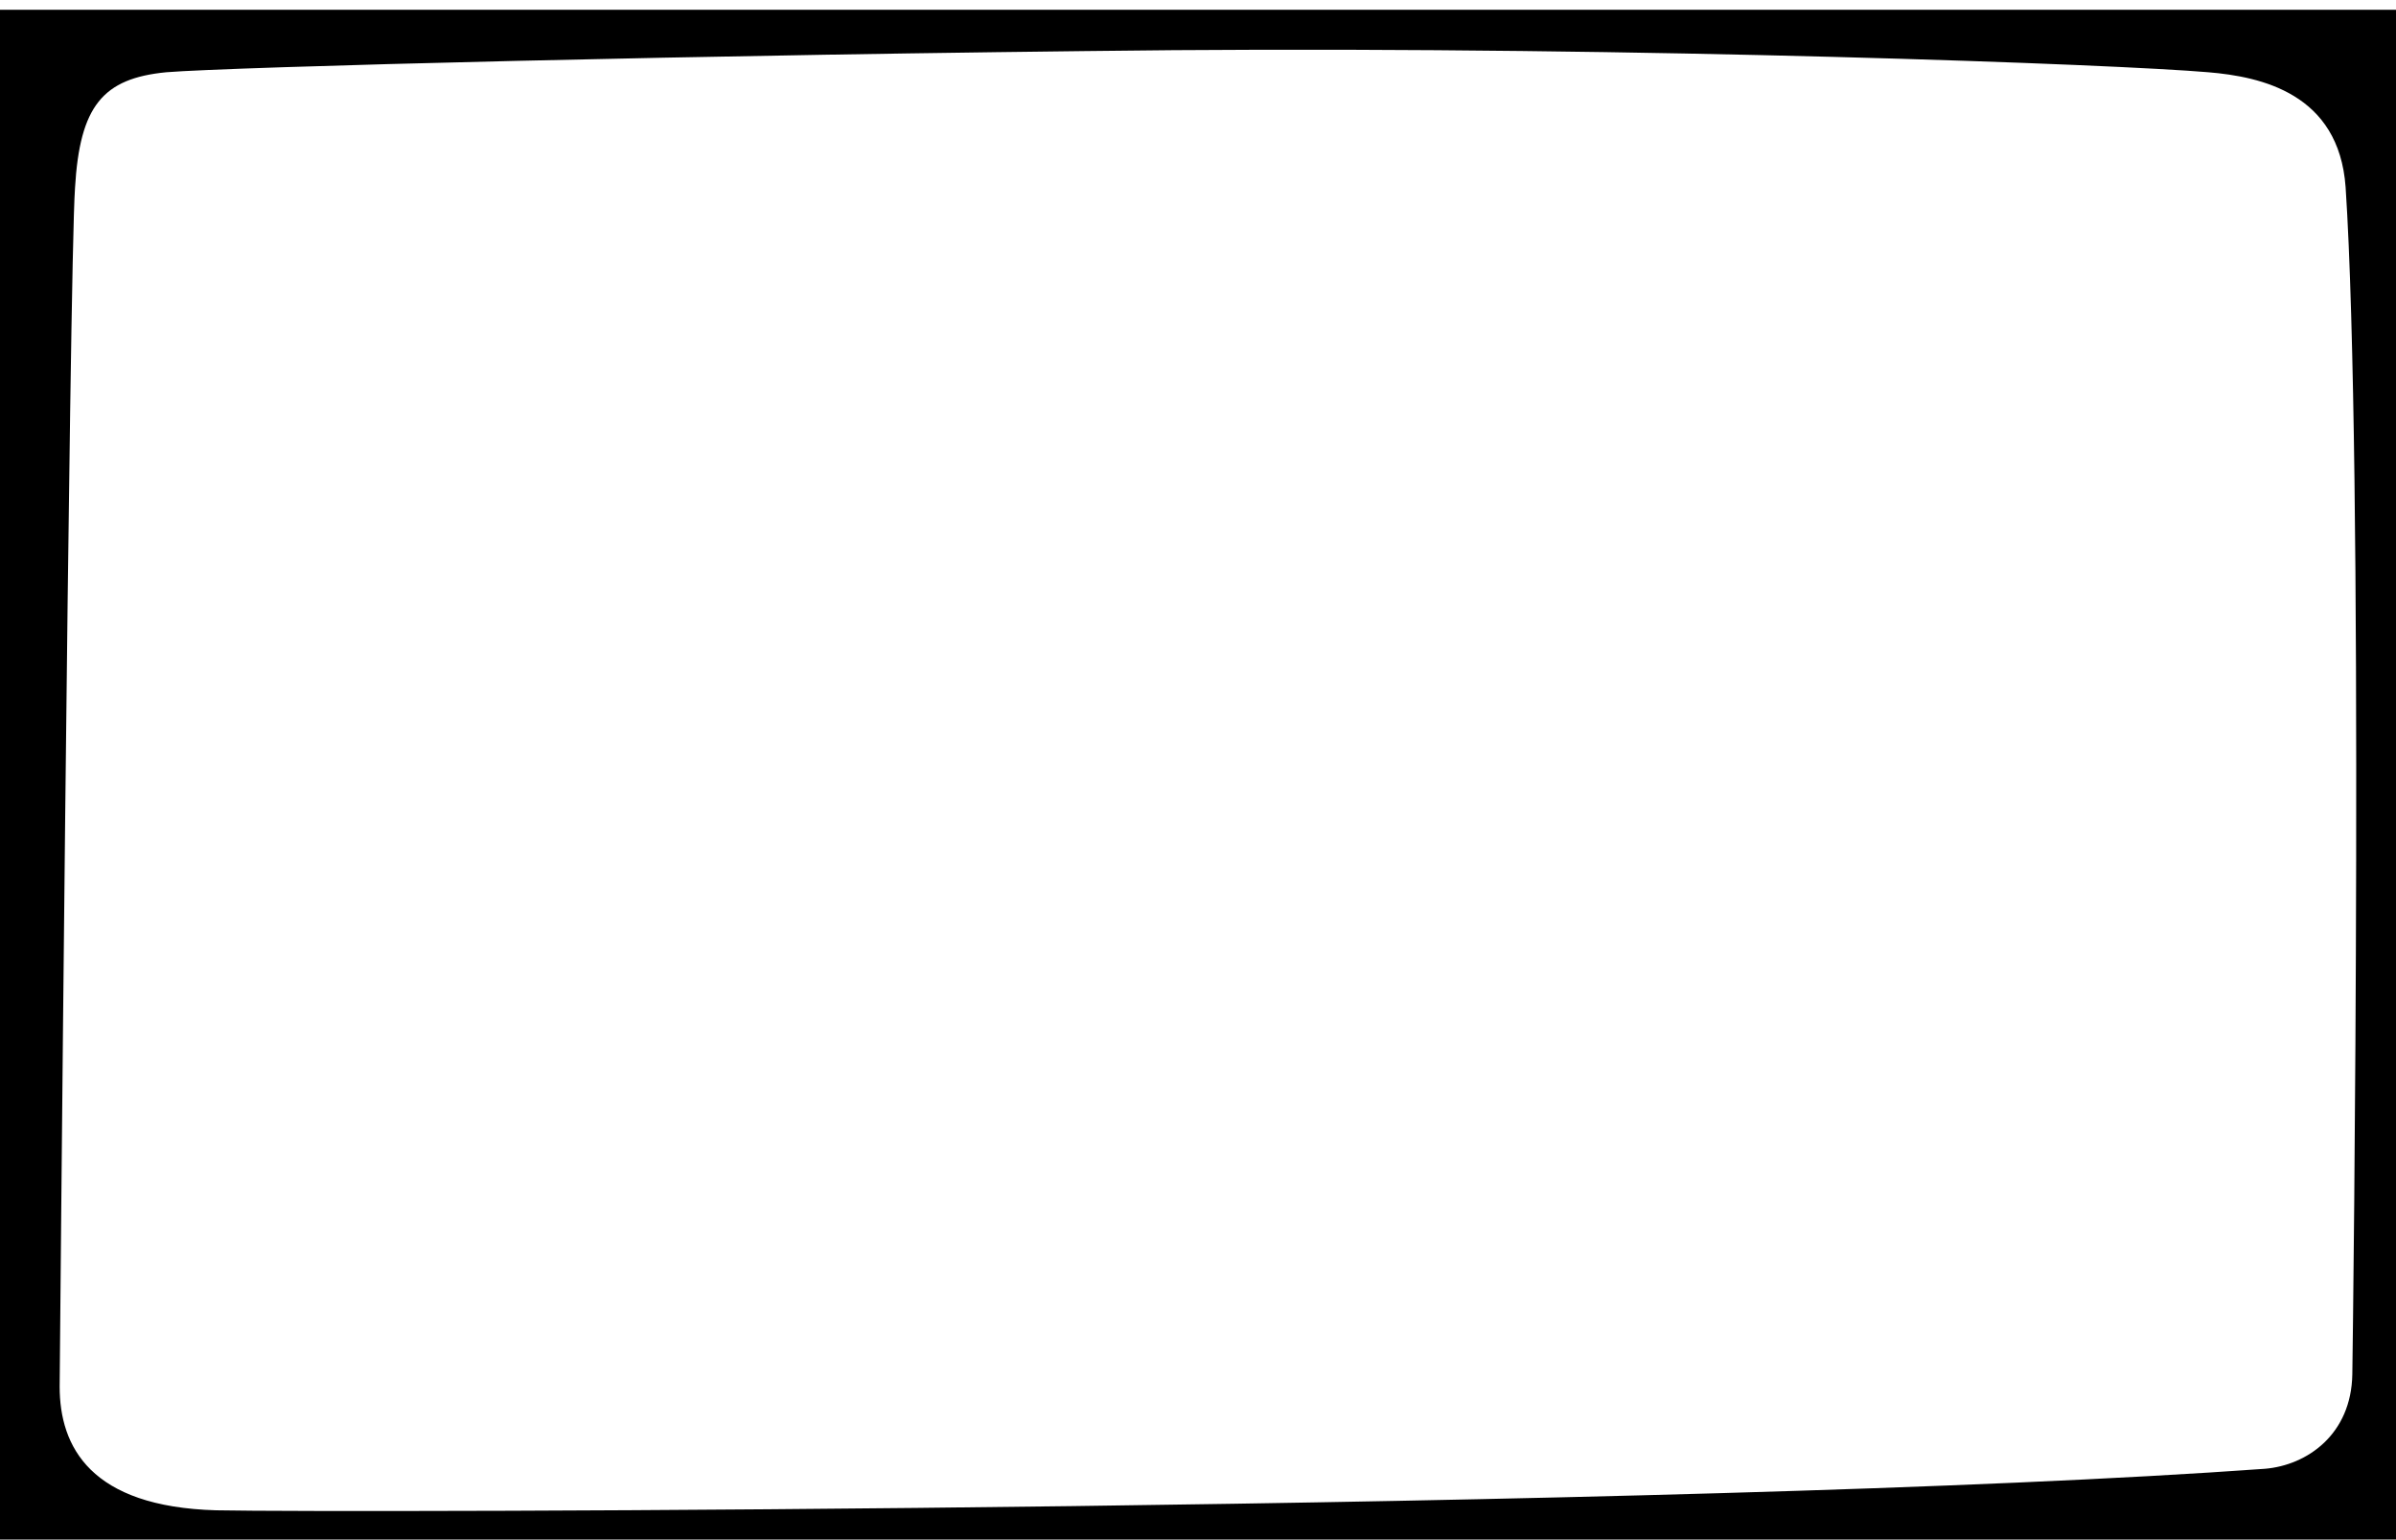<svg preserveAspectRatio="none" viewBox="0 0 241 154.87" xmlns="http://www.w3.org/2000/svg" xmlns:xlink="http://www.w3.org/1999/xlink"><defs><path d="M0 .982h241v154.872H0V.982zm222.122 6.286c5.31.444 13.133 2.132 13.809 11.551 1.835 27.635.772 113.293.676 119.424-.097 6.042-4.539 9.152-8.788 9.507-57.748 4.177-193.428 4.443-206.078 4.177C9.09 151.57 6 145.529 6 139.487c0 0 .966-112.315 1.545-120.579.483-8.264 2.8-11.018 9.174-11.64 6.47-.533 53.596-1.777 101.301-2.222 47.609-.355 94.83 1.422 104.102 2.222z" id="a"/></defs><use xlink:href="#a" fill-rule="evenodd"/></svg>